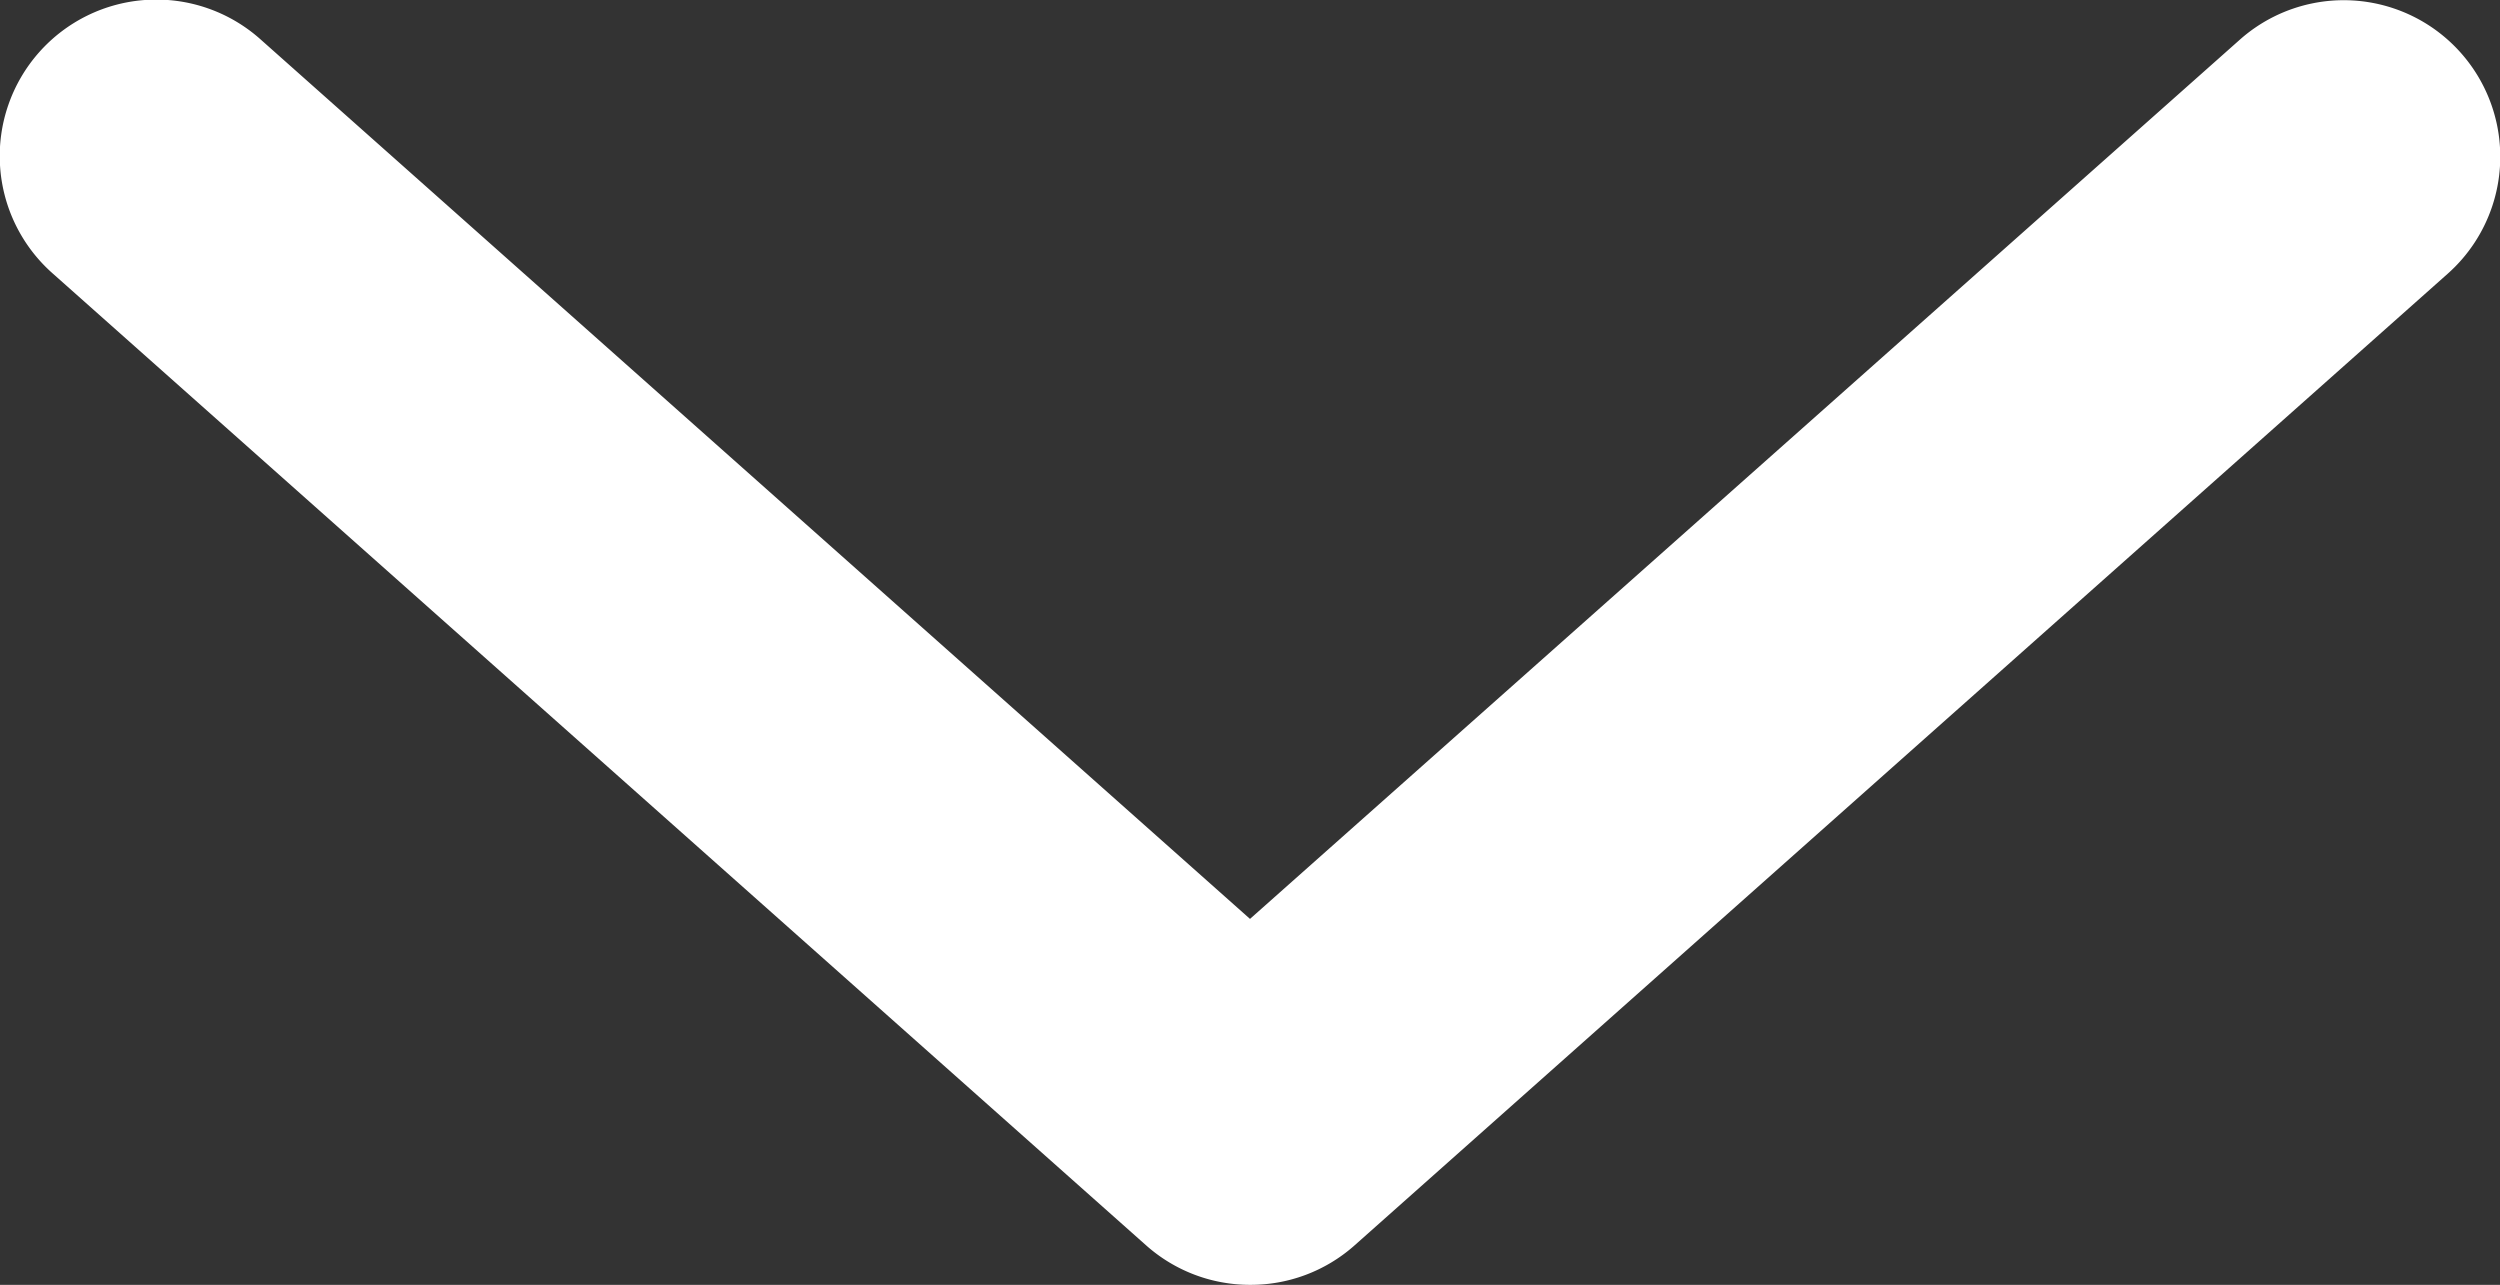 <svg xmlns="http://www.w3.org/2000/svg" width="16" height="8.223" viewBox="0 0 16 8.223">
    <rect x="0" y="0" width="16" height="8.223" fill="#333333" stroke="none"/>
    <path fill="#fff" d="M580.524 73.37a1 1 0 0 1-.664-.252l-7-6.222a1 1 0 0 1 1.328-1.5l6.336 5.632 6.336-5.628a1 1 0 0 1 1.328 1.5l-7 6.222a1 1 0 0 1-.664.248z" transform="translate(-572.524 -65.147)"/>
</svg>
